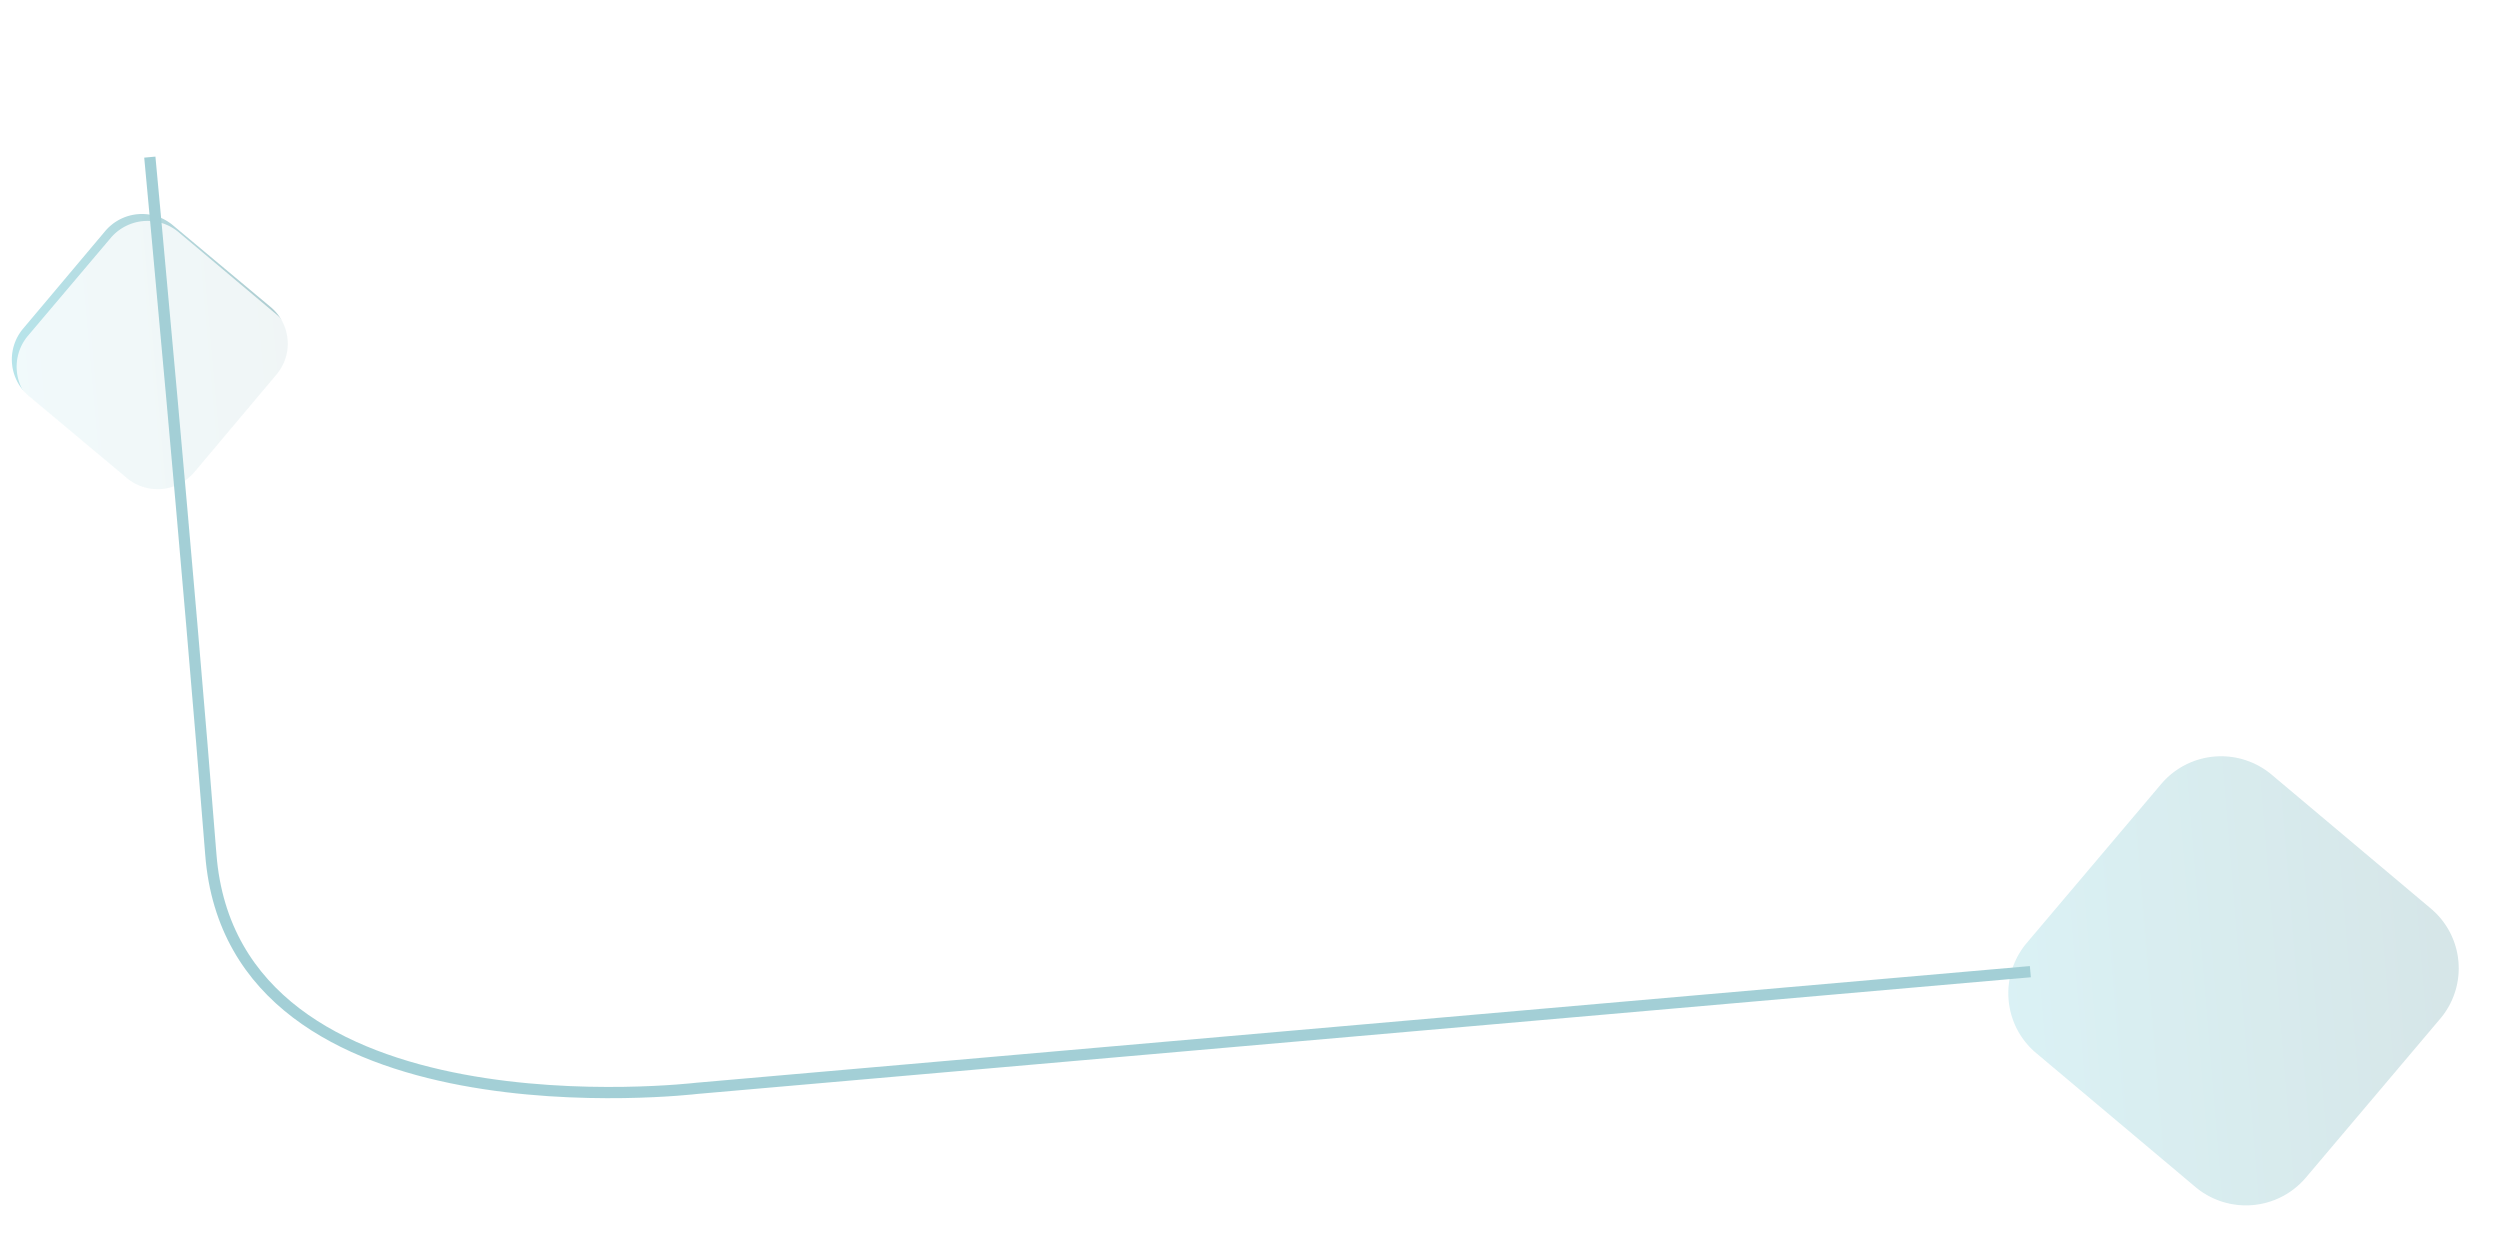 <svg xmlns="http://www.w3.org/2000/svg" xmlns:xlink="http://www.w3.org/1999/xlink" width="889.007" height="442.28" viewBox="0 0 889.007 442.28">
  <defs>
    <linearGradient id="linear-gradient" x1="0.5" x2="0.5" y2="1" gradientUnits="objectBoundingBox">
      <stop offset="0" stop-color="#2e7d87"/>
      <stop offset="1" stop-color="#43b8c8"/>
    </linearGradient>
    <filter id="Trazado_736394">
      <feOffset dx="2" dy="2" input="SourceAlpha"/>
      <feGaussianBlur stdDeviation="8" result="blur"/>
      <feFlood flood-color="#2c2a2a" flood-opacity="0.161" result="color"/>
      <feComposite operator="out" in="SourceGraphic" in2="blur"/>
      <feComposite operator="in" in="color"/>
      <feComposite operator="in" in2="SourceGraphic"/>
    </filter>
    <filter id="Trazado_736392" x="694.828" y="248.519" width="194.179" height="193.761" filterUnits="userSpaceOnUse">
      <feOffset dx="2" dy="9" input="SourceAlpha"/>
      <feGaussianBlur stdDeviation="3.5" result="blur-2"/>
      <feFlood flood-color="#b9b9b9" flood-opacity="0.98"/>
      <feComposite operator="in" in2="blur-2"/>
      <feComposite in="SourceGraphic"/>
    </filter>
  </defs>
  <g id="Grupo_933018" data-name="Grupo 933018" transform="translate(10087.705 -11970.85) rotate(-95)" opacity="0.47">
    <g data-type="innerShadowGroup">
      <path id="Trazado_736394-2" data-name="Trazado 736394" d="M93.1,61.261,61.084,93.368a17,17,0,0,1-24.083,0L4.987,61.261a17.116,17.116,0,0,1,0-24.153L37,5A17,17,0,0,1,61.084,5L93.1,37.108A17.113,17.113,0,0,1,93.1,61.261Z" transform="translate(-11126.244 -11001.289) rotate(180)" opacity="0.81" fill="url(#linear-gradient)"/>
      <g transform="matrix(-0.09, 1, -1, -0.09, -11046.1, -11092.65)" filter="url(#Trazado_736394)">
        <path id="Trazado_736394-3" data-name="Trazado 736394" d="M93.1,61.261,61.084,93.368a17,17,0,0,1-24.083,0L4.987,61.261a17.116,17.116,0,0,1,0-24.153L37,5A17,17,0,0,1,61.084,5L93.1,37.108A17.113,17.113,0,0,1,93.1,61.261Z" transform="translate(98 71.88) rotate(85)" fill="#fff" opacity="0.81"/>
      </g>
    </g>
    <g transform="matrix(-0.09, 1, -1, -0.09, -11046.1, -11092.65)" filter="url(#Trazado_736392)">
      <path id="Trazado_736392-2" data-name="Trazado 736392" d="M151.324,99.575,99.287,151.762a27.624,27.624,0,0,1-39.144,0L8.106,99.575a27.82,27.82,0,0,1,0-39.259L60.143,8.13a27.624,27.624,0,0,1,39.144,0l52.037,52.186A27.815,27.815,0,0,1,151.324,99.575Z" transform="translate(862.61 250.02) rotate(85)" opacity="0.42" fill="url(#linear-gradient)"/>
    </g>
    <path id="Trazado_736393" data-name="Trazado 736393" d="M346.836,0V476.119s5.18,165.721-97.8,164.812S0,640.931,0,640.931" transform="translate(-11106.4 -10403.512) rotate(180)" fill="none" stroke="#3c9aa7" stroke-width="4"/>
  </g>
</svg>
